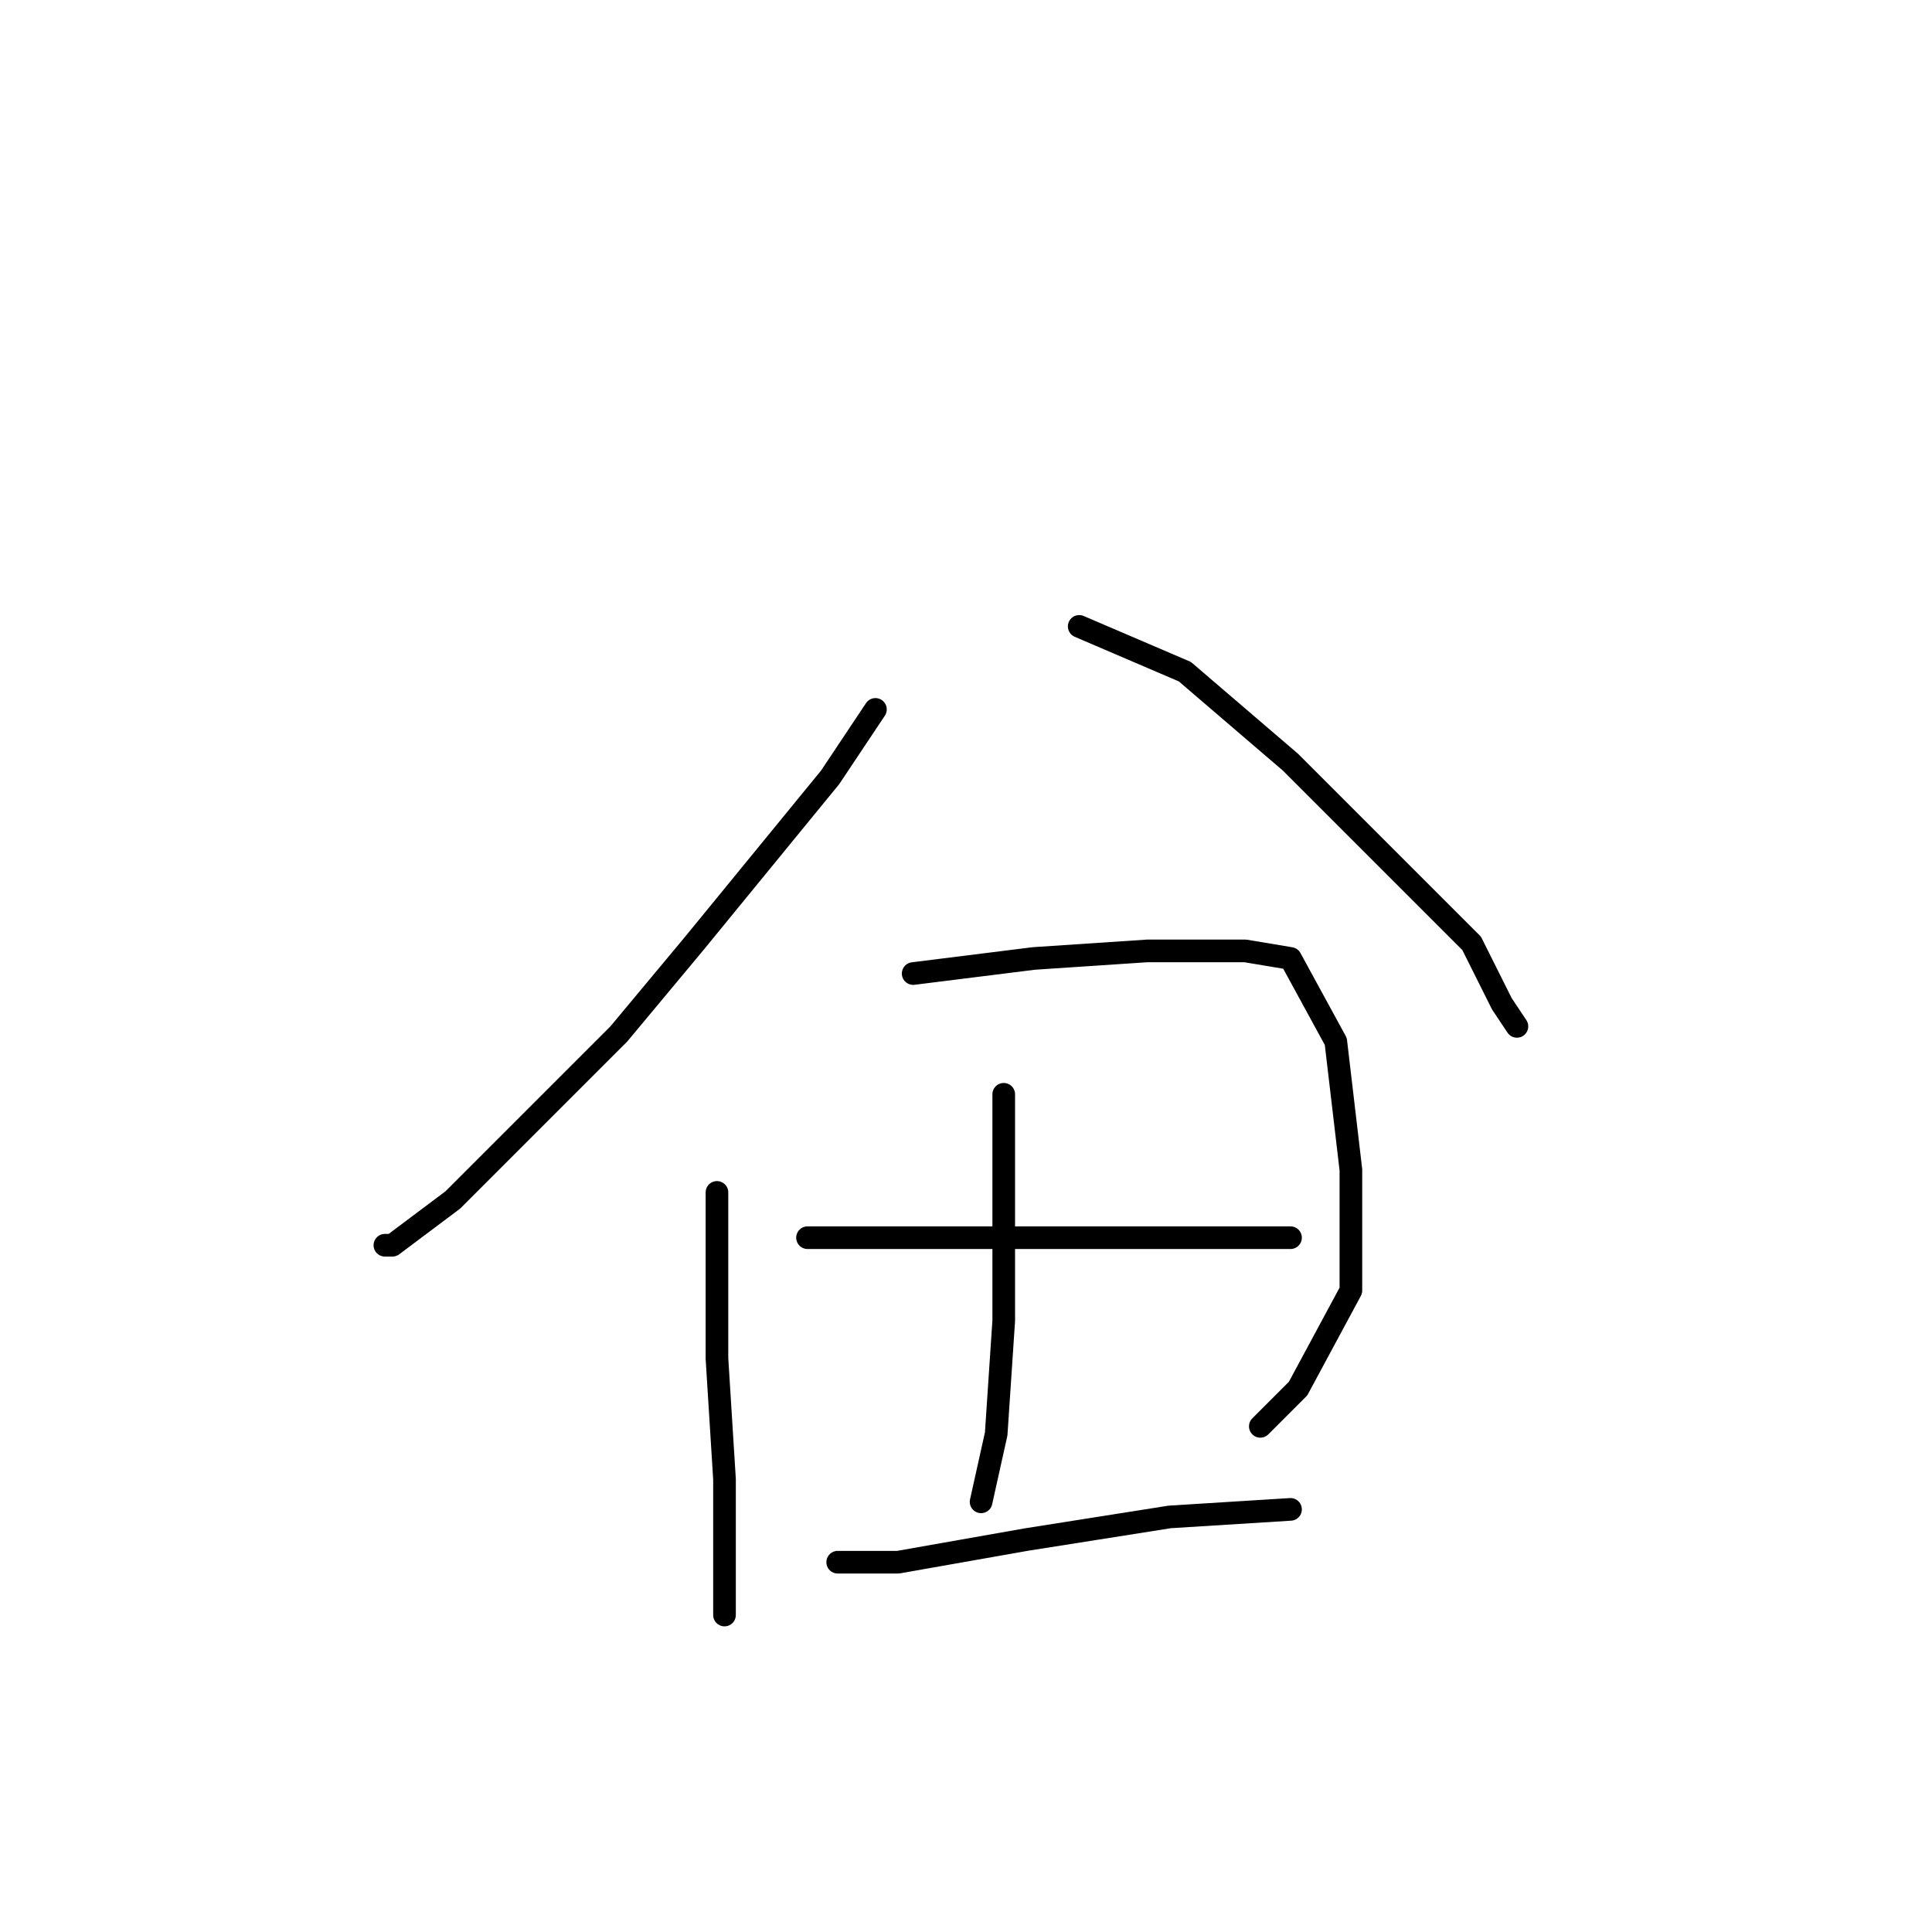 <?xml version="1.0" standalone="no"?>
    <svg width="256" height="256" xmlns="http://www.w3.org/2000/svg" version="1.1">
    <polyline stroke="black" stroke-width="3" stroke-linecap="round" fill="transparent" stroke-linejoin="round" points="116 94 110 103 92 125 82 137 74 145 60 159 52 165 51 165 51 165 " />
        <polyline stroke="black" stroke-width="3" stroke-linecap="round" fill="transparent" stroke-linejoin="round" points="143 83 157 89 171 101 184 114 195 125 199 133 201 136 201 136 " />
        <polyline stroke="black" stroke-width="3" stroke-linecap="round" fill="transparent" stroke-linejoin="round" points="95 158 95 165 95 180 96 196 96 203 96 214 96 214 " />
        <polyline stroke="black" stroke-width="3" stroke-linecap="round" fill="transparent" stroke-linejoin="round" points="121 129 137 127 152 126 165 126 171 127 177 138 179 155 179 171 172 184 167 189 167 189 " />
        <polyline stroke="black" stroke-width="3" stroke-linecap="round" fill="transparent" stroke-linejoin="round" points="133 145 133 159 133 175 132 190 130 199 130 199 " />
        <polyline stroke="black" stroke-width="3" stroke-linecap="round" fill="transparent" stroke-linejoin="round" points="107 164 116 164 125 164 142 164 158 164 166 164 171 164 171 164 " />
        <polyline stroke="black" stroke-width="3" stroke-linecap="round" fill="transparent" stroke-linejoin="round" points="111 207 119 207 136 204 155 201 171 200 171 200 " />
        </svg>